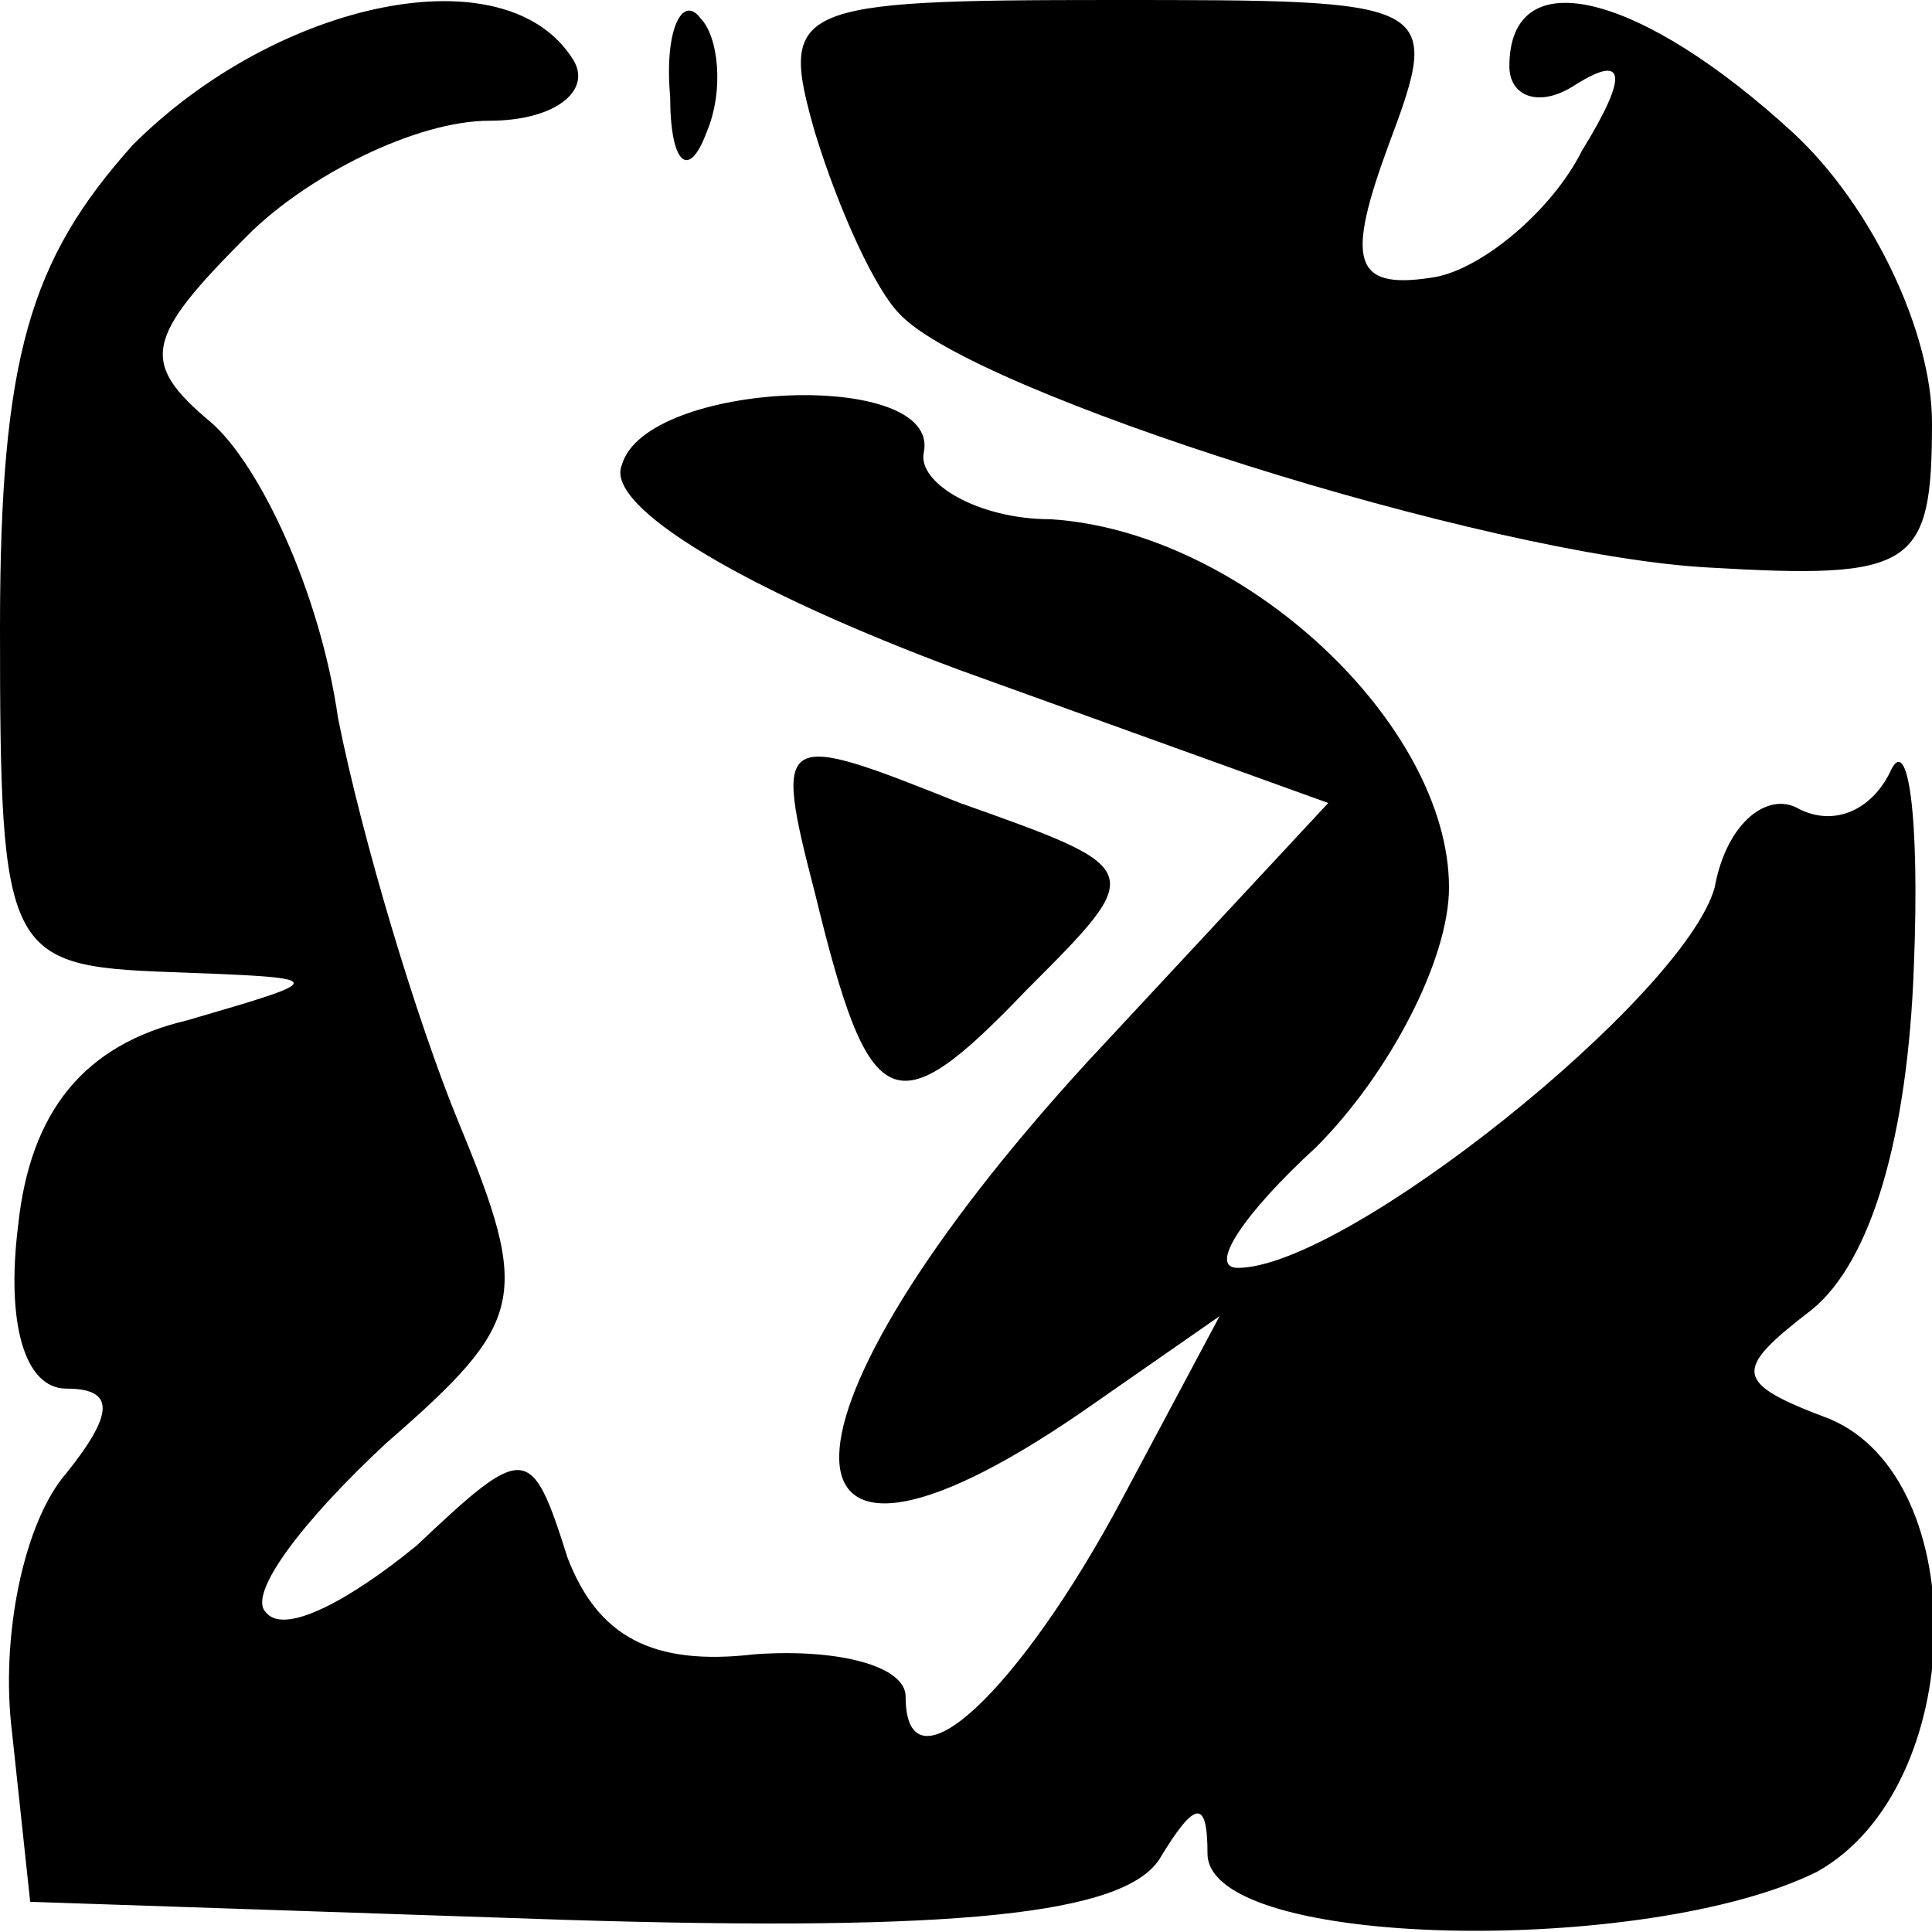 <?xml version="1.0" standalone="no"?>
<!DOCTYPE svg PUBLIC "-//W3C//DTD SVG 20010904//EN"
 "http://www.w3.org/TR/2001/REC-SVG-20010904/DTD/svg10.dtd">
<svg version="1.0" xmlns="http://www.w3.org/2000/svg"
 width="32pt" height="32pt" viewBox="0 0 32 32"
 preserveAspectRatio="xMidYMid meet">
<g transform="translate(0,32) scale(0.1,-0.1)"
fill="#000000" stroke="none">
<path fill="#000000" stroke="none" d="M22 296 c-17 -19 -22 -35 -22 -80 0
-54 1 -56 28 -57 27 -1 27 -1 3 -8 -17 -4 -26 -15 -28 -34 -2 -16 1 -27 8 -27
8 0 8 -4 0 -14 -7 -8 -11 -27 -9 -43 l3 -28 89 -3 c65 -2 92 1 98 10 6 10 8
10 8 1 0 -16 73 -17 101 -3 25 14 26 65 2 75 -16 6 -16 8 -3 18 10 8 16 29 17
57 1 25 -1 39 -4 32 -3 -6 -9 -9 -15 -6 -5 3 -12 -2 -14 -13 -5 -18 -61 -63
-79 -63 -5 0 1 9 13 20 12 12 22 31 22 43 0 27 -34 59 -66 61 -12 0 -22 6 -21
11 3 14 -46 12 -50 -2 -3 -7 21 -21 56 -34 l61 -22 -40 -43 c-54 -59 -55 -95
-1 -58 l23 16 -16 -30 c-17 -32 -36 -50 -36 -33 0 5 -11 8 -25 7 -17 -2 -26 3
-31 16 -6 19 -7 19 -25 2 -11 -9 -22 -15 -25 -11 -3 3 6 15 20 28 23 20 24 24
12 53 -7 17 -16 47 -20 67 -3 21 -13 42 -21 49 -12 10 -11 14 6 31 10 10 28
19 40 19 11 0 17 5 14 10 -11 18 -49 10 -73 -14z"/>
<path fill="#000000" stroke="none" d="M111 304 c0 -11 3 -14 6 -6 3 7 2 16
-1 19 -3 4 -6 -2 -5 -13z"/>
<path fill="#000000" stroke="none" d="M135 298 c4 -13 10 -26 14 -30 12 -13
97 -40 134 -42 34 -2 37 0 37 24 0 15 -10 36 -23 48 -25 23 -47 29 -47 11 0
-5 5 -7 11 -3 8 5 9 2 1 -11 -5 -10 -17 -20 -25 -21 -13 -2 -14 3 -7 22 9 24
8 24 -46 24 -53 0 -55 -1 -49 -22z"/>
<path fill="#000000" stroke="none" d="M135 172 c9 -37 13 -39 35 -16 20 20
20 20 -11 31 -30 12 -31 12 -24 -15z"/>
</g>
</svg>
